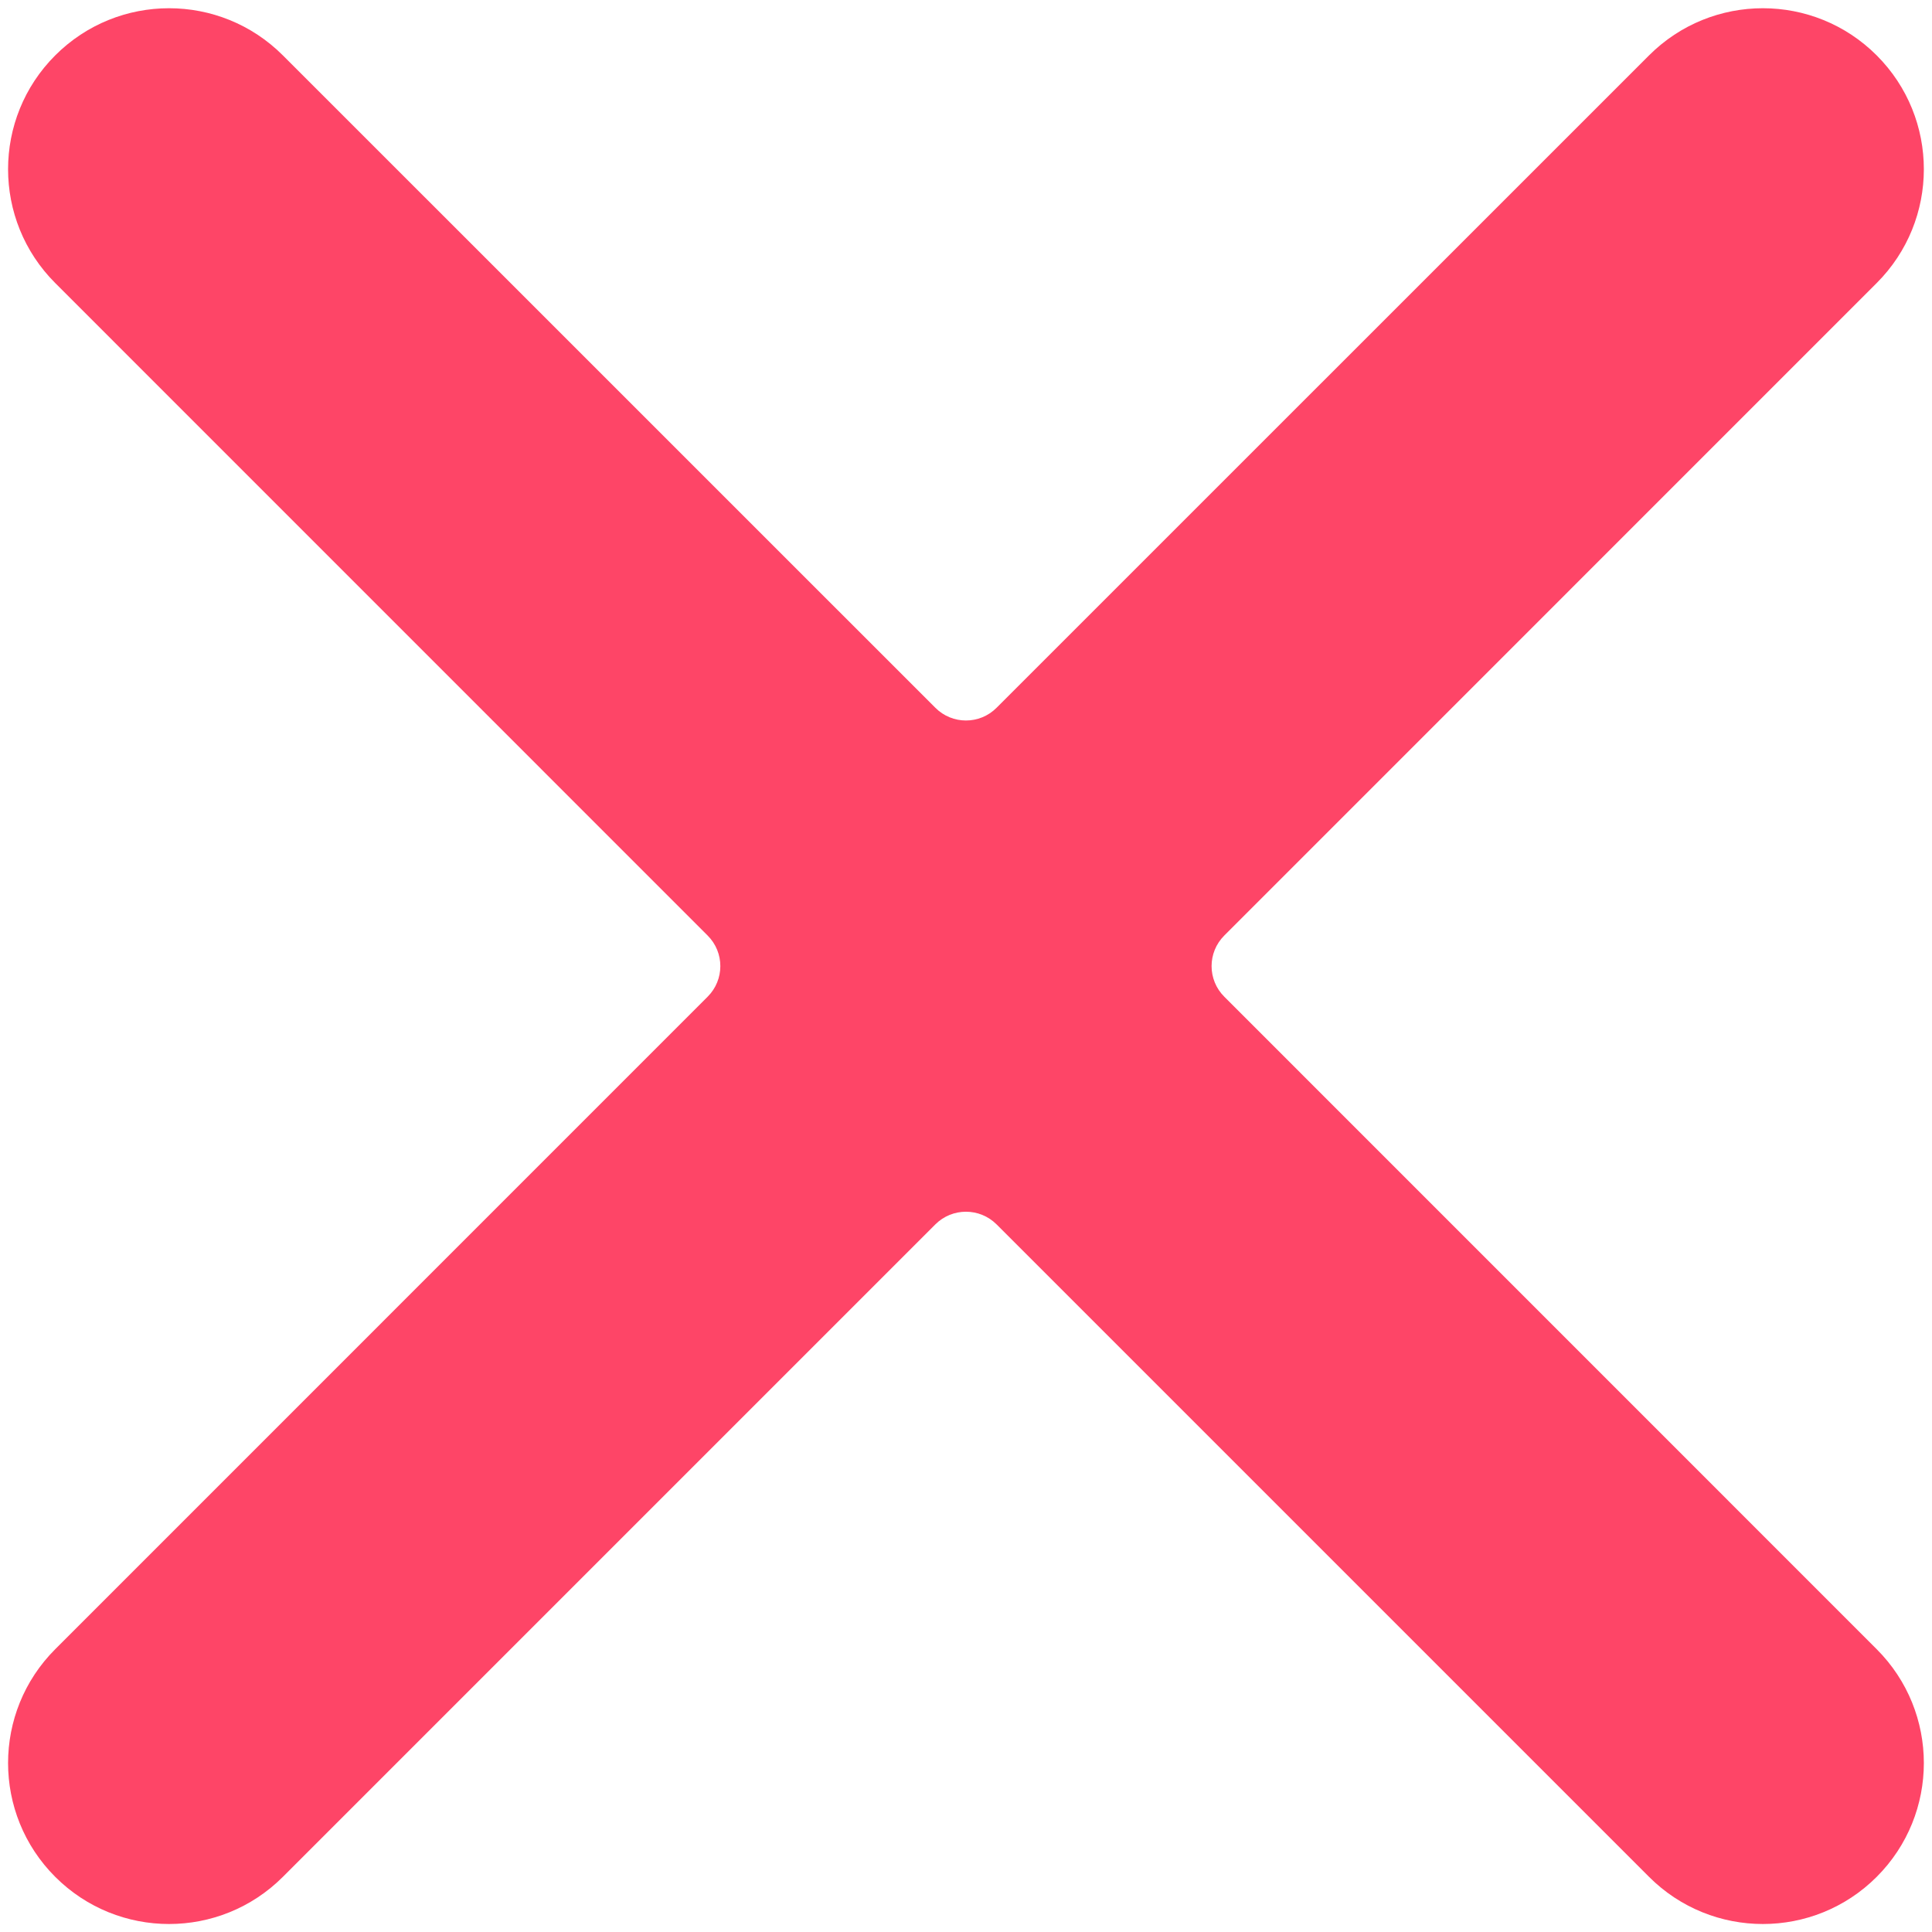 <svg width="24" height="24" viewBox="0 0 24 24" fill="none" xmlns="http://www.w3.org/2000/svg">
<path d="M11.619 8.792C11.829 9.003 12.17 9.003 12.38 8.792L20.485 0.688C21.266 -0.093 22.532 -0.093 23.313 0.688C24.094 1.469 24.094 2.735 23.313 3.516L15.209 11.621C14.998 11.831 14.998 12.172 15.209 12.382L23.313 20.487C24.094 21.268 24.094 22.534 23.313 23.315C22.532 24.096 21.266 24.096 20.485 23.315L12.38 15.21C12.17 15 11.829 15 11.619 15.21L3.514 23.315C2.733 24.096 1.467 24.096 0.686 23.315C-0.095 22.534 -0.095 21.268 0.686 20.487L8.79 12.382C9.001 12.172 9.001 11.831 8.79 11.621L0.686 3.516C-0.095 2.735 -0.095 1.469 0.686 0.688C1.467 -0.093 2.733 -0.093 3.514 0.688L11.619 8.792Z" fill="#FE4567"/>
</svg>
